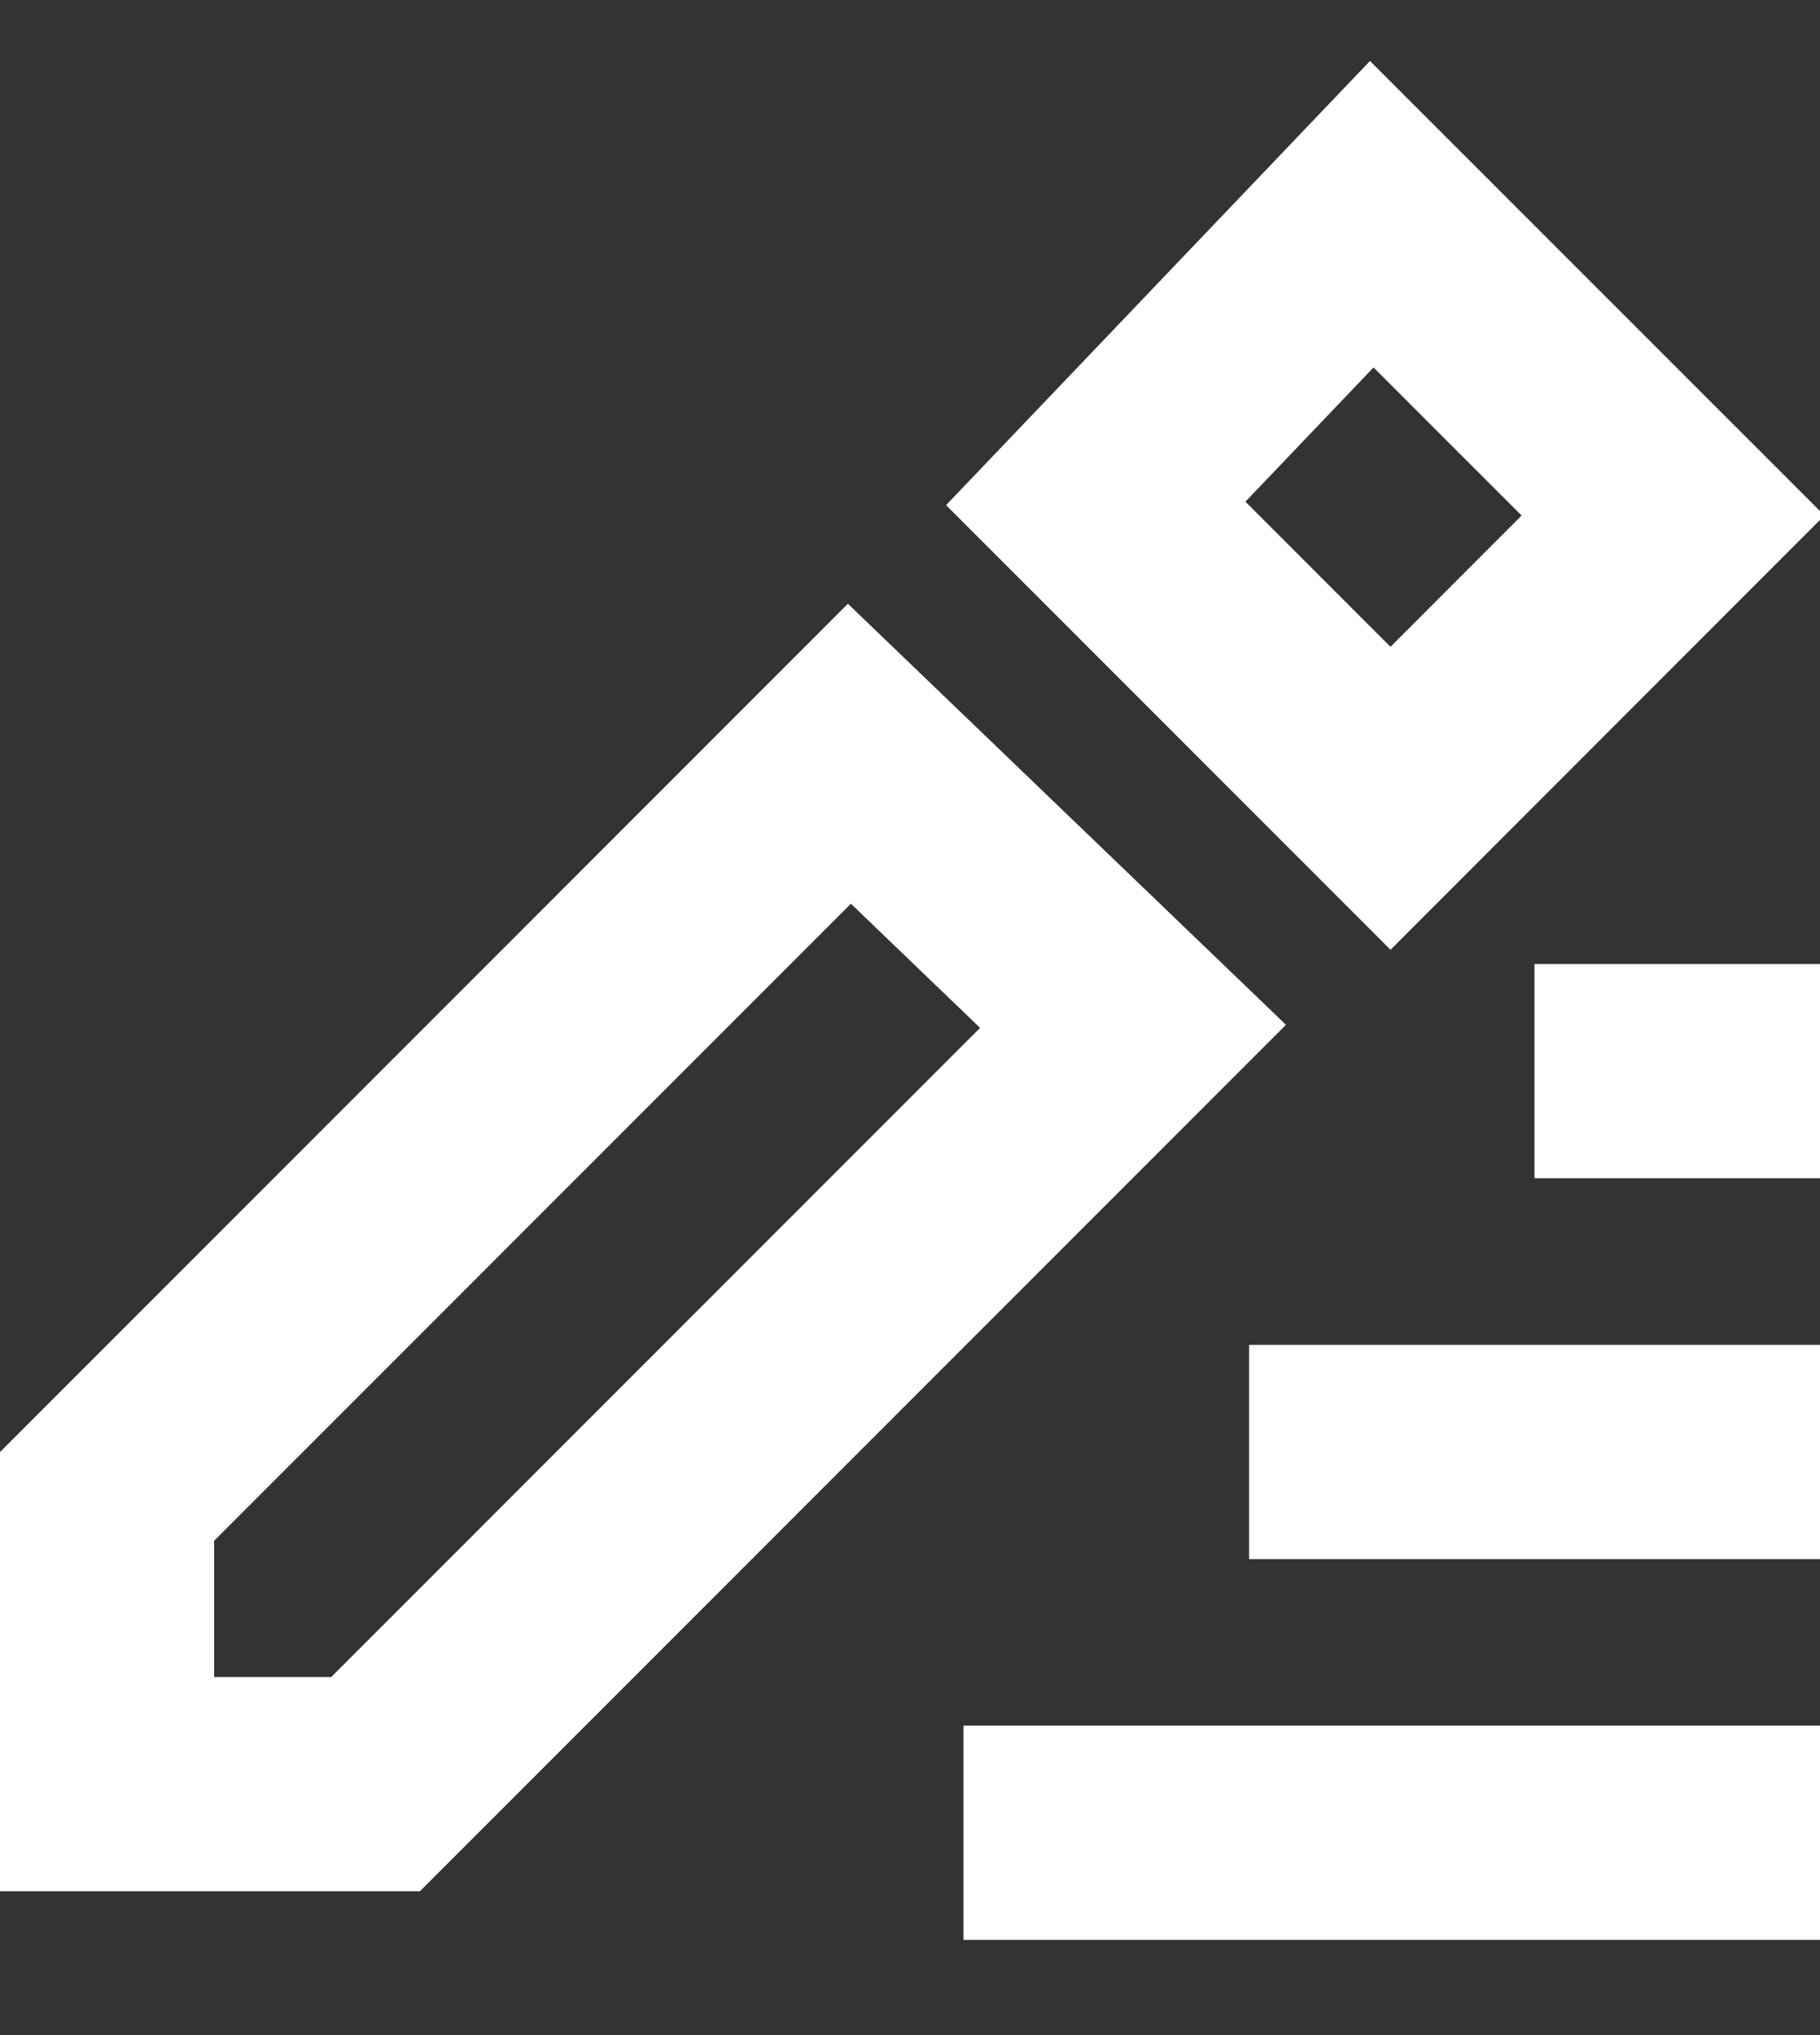 <svg width="17" height="19" xmlns="http://www.w3.org/2000/svg"><rect width="100%" height="100%" fill="#333333" stroke="none"/><g id="Page-1" stroke="none" stroke-width="1" fill="none" fill-rule="evenodd"><g id="Fill-Options" transform="translate(-1709 -169)" stroke="#FFF" stroke-width="2"><g id="Group-14" transform="translate(1710 171)"><g id="Group-9"><g id="Group-8"><path id="Path-4" d="M6.934 5.037L0 11.971v2.686h2.508l7.075-7.075z"/><path id="Path-5" d="M9.235 2.7l2.753 2.753 2.639-2.64L11.813 0z"/></g></g><path d="M10.667 11.556H16M13.333 8H16m-8 7.111h8" id="Line-9"/></g></g></g></svg>